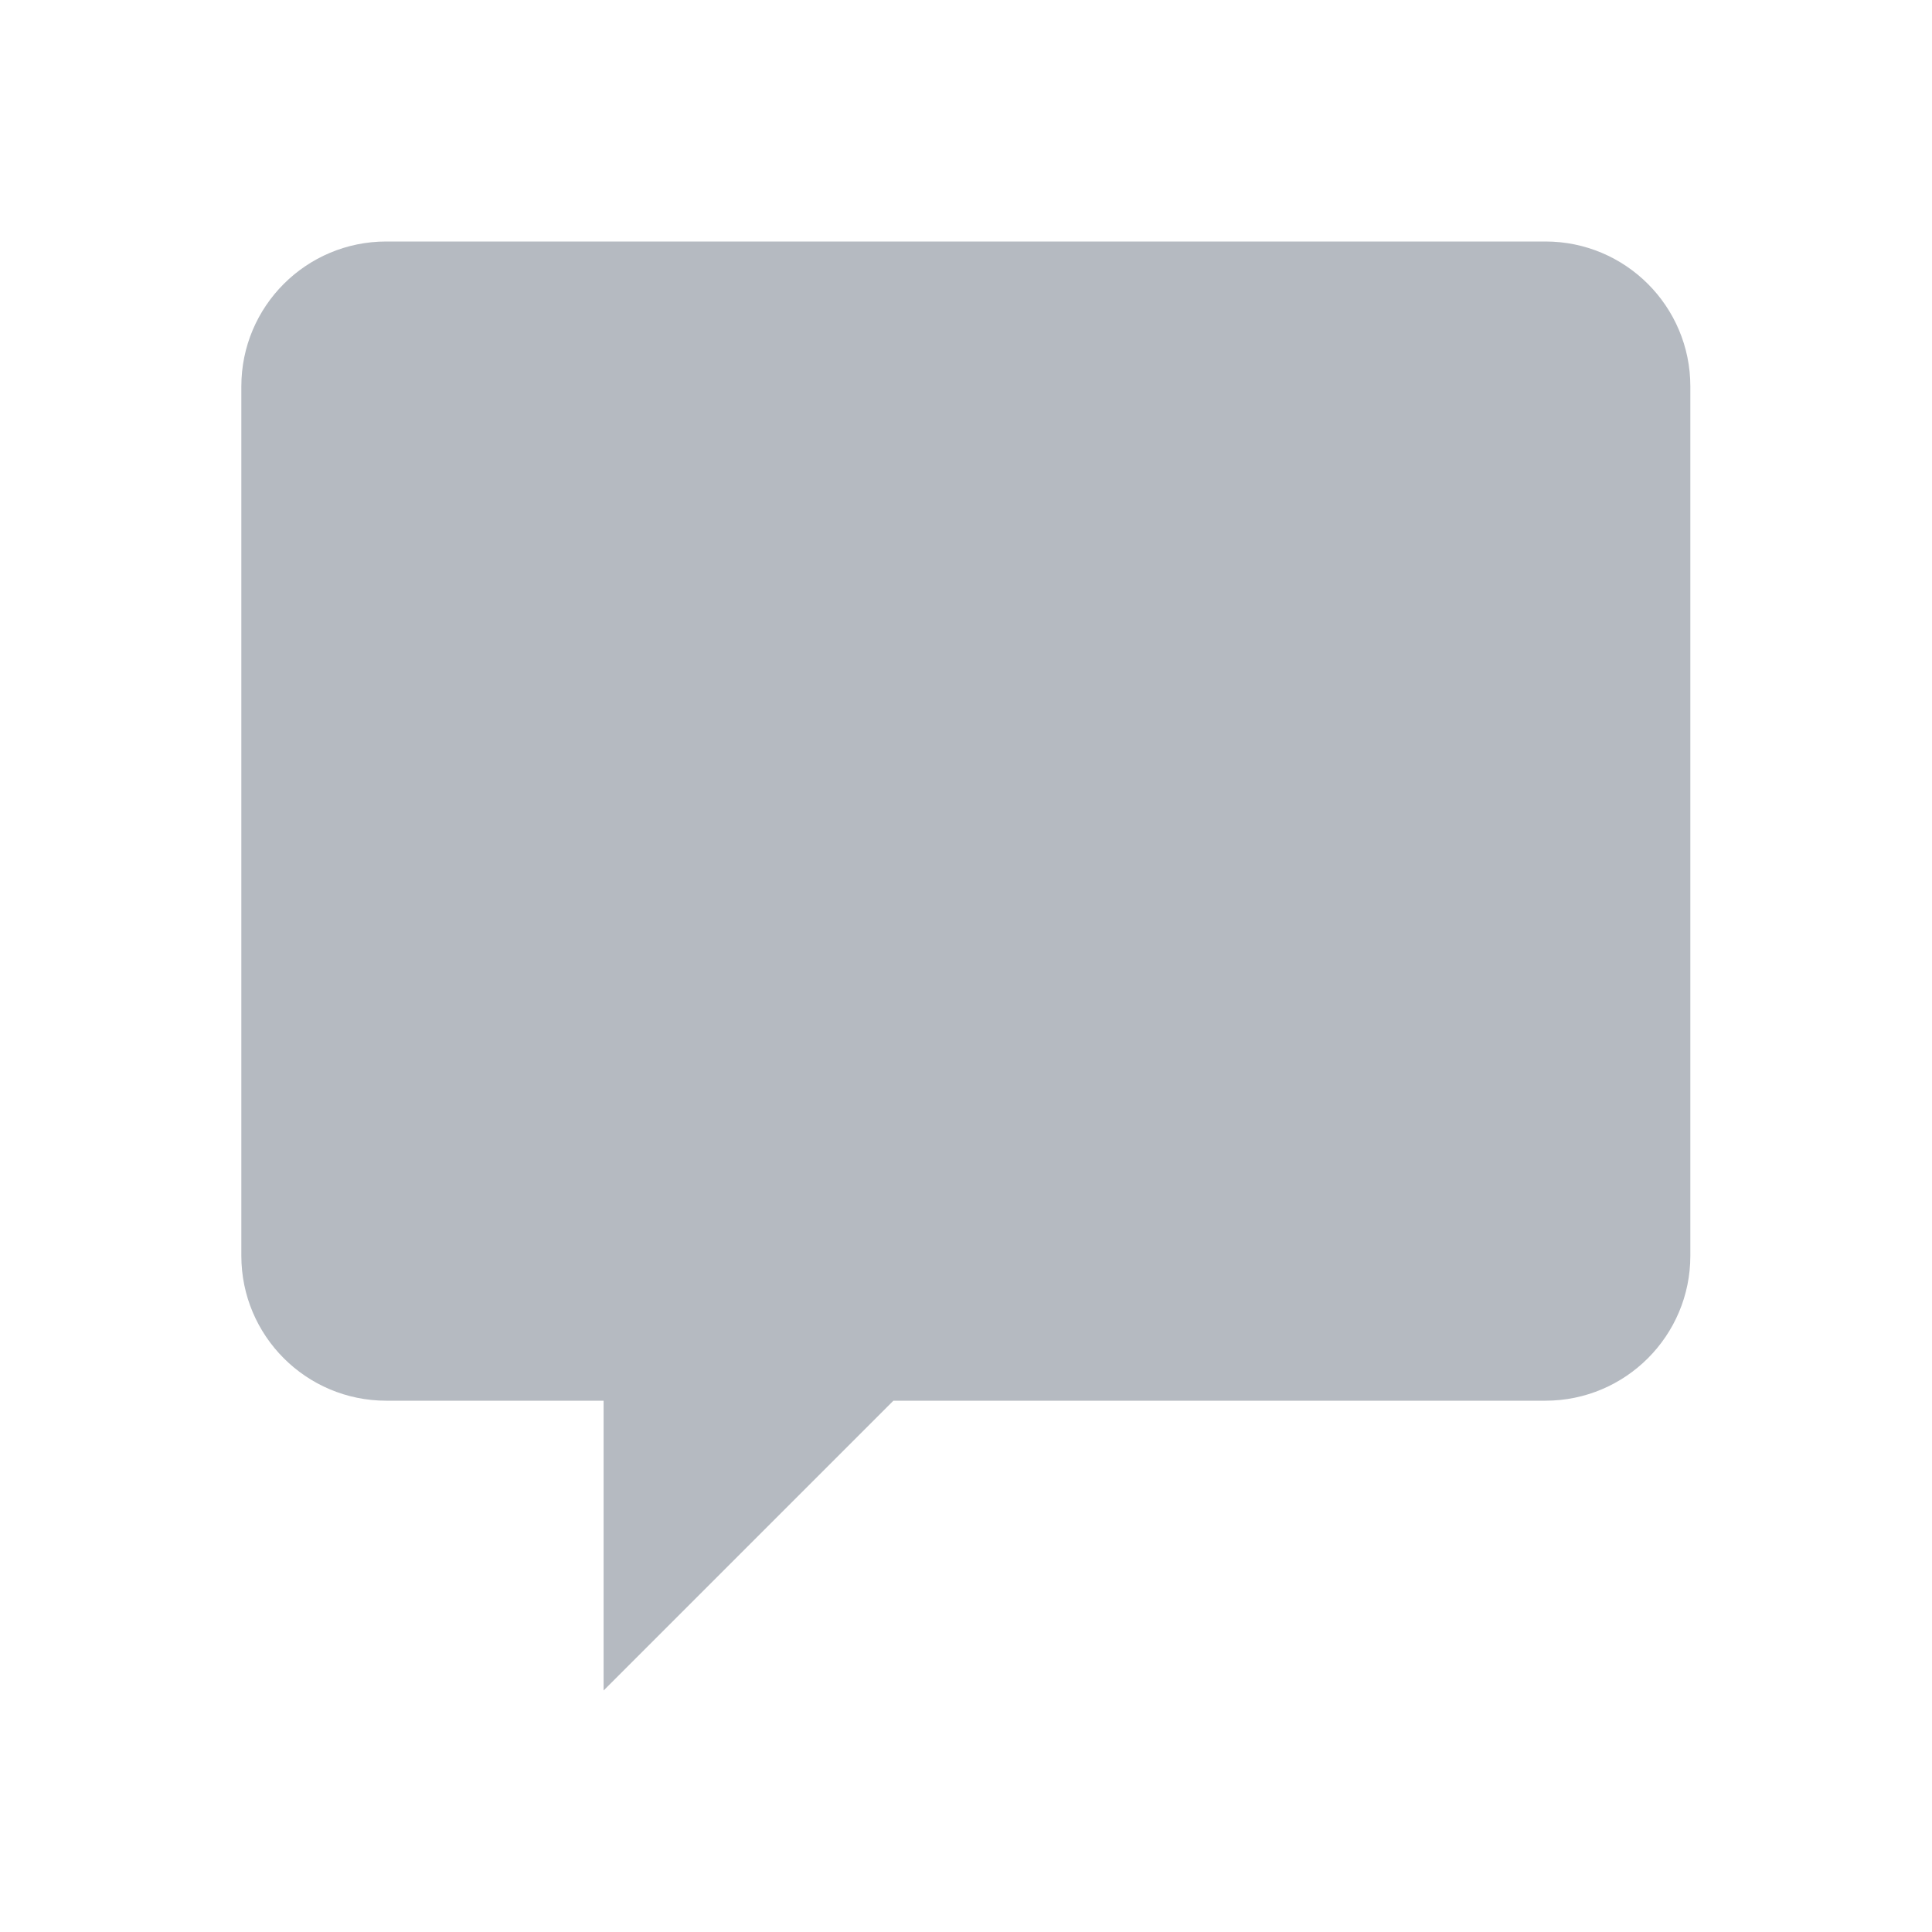 <svg xmlns:xlink="http://www.w3.org/1999/xlink" xmlns="http://www.w3.org/2000/svg" class="actionIcon-2sw4Sl" aria-hidden="true" role="img" width="16" height="16" viewBox="0 0 24 24" fill="none"><path fill="#B5BAC1" d="M4.798 3C3.804 3 2.998 3.805 2.998 4.8V15.6C2.998 16.594 3.804 17.4 4.798 17.4H7.498V21L11.098 17.4H19.198C20.192 17.4 20.998 16.594 20.998 15.6V4.8C20.998 3.805 20.192 3 19.198 3H4.798Z"></path></svg>
